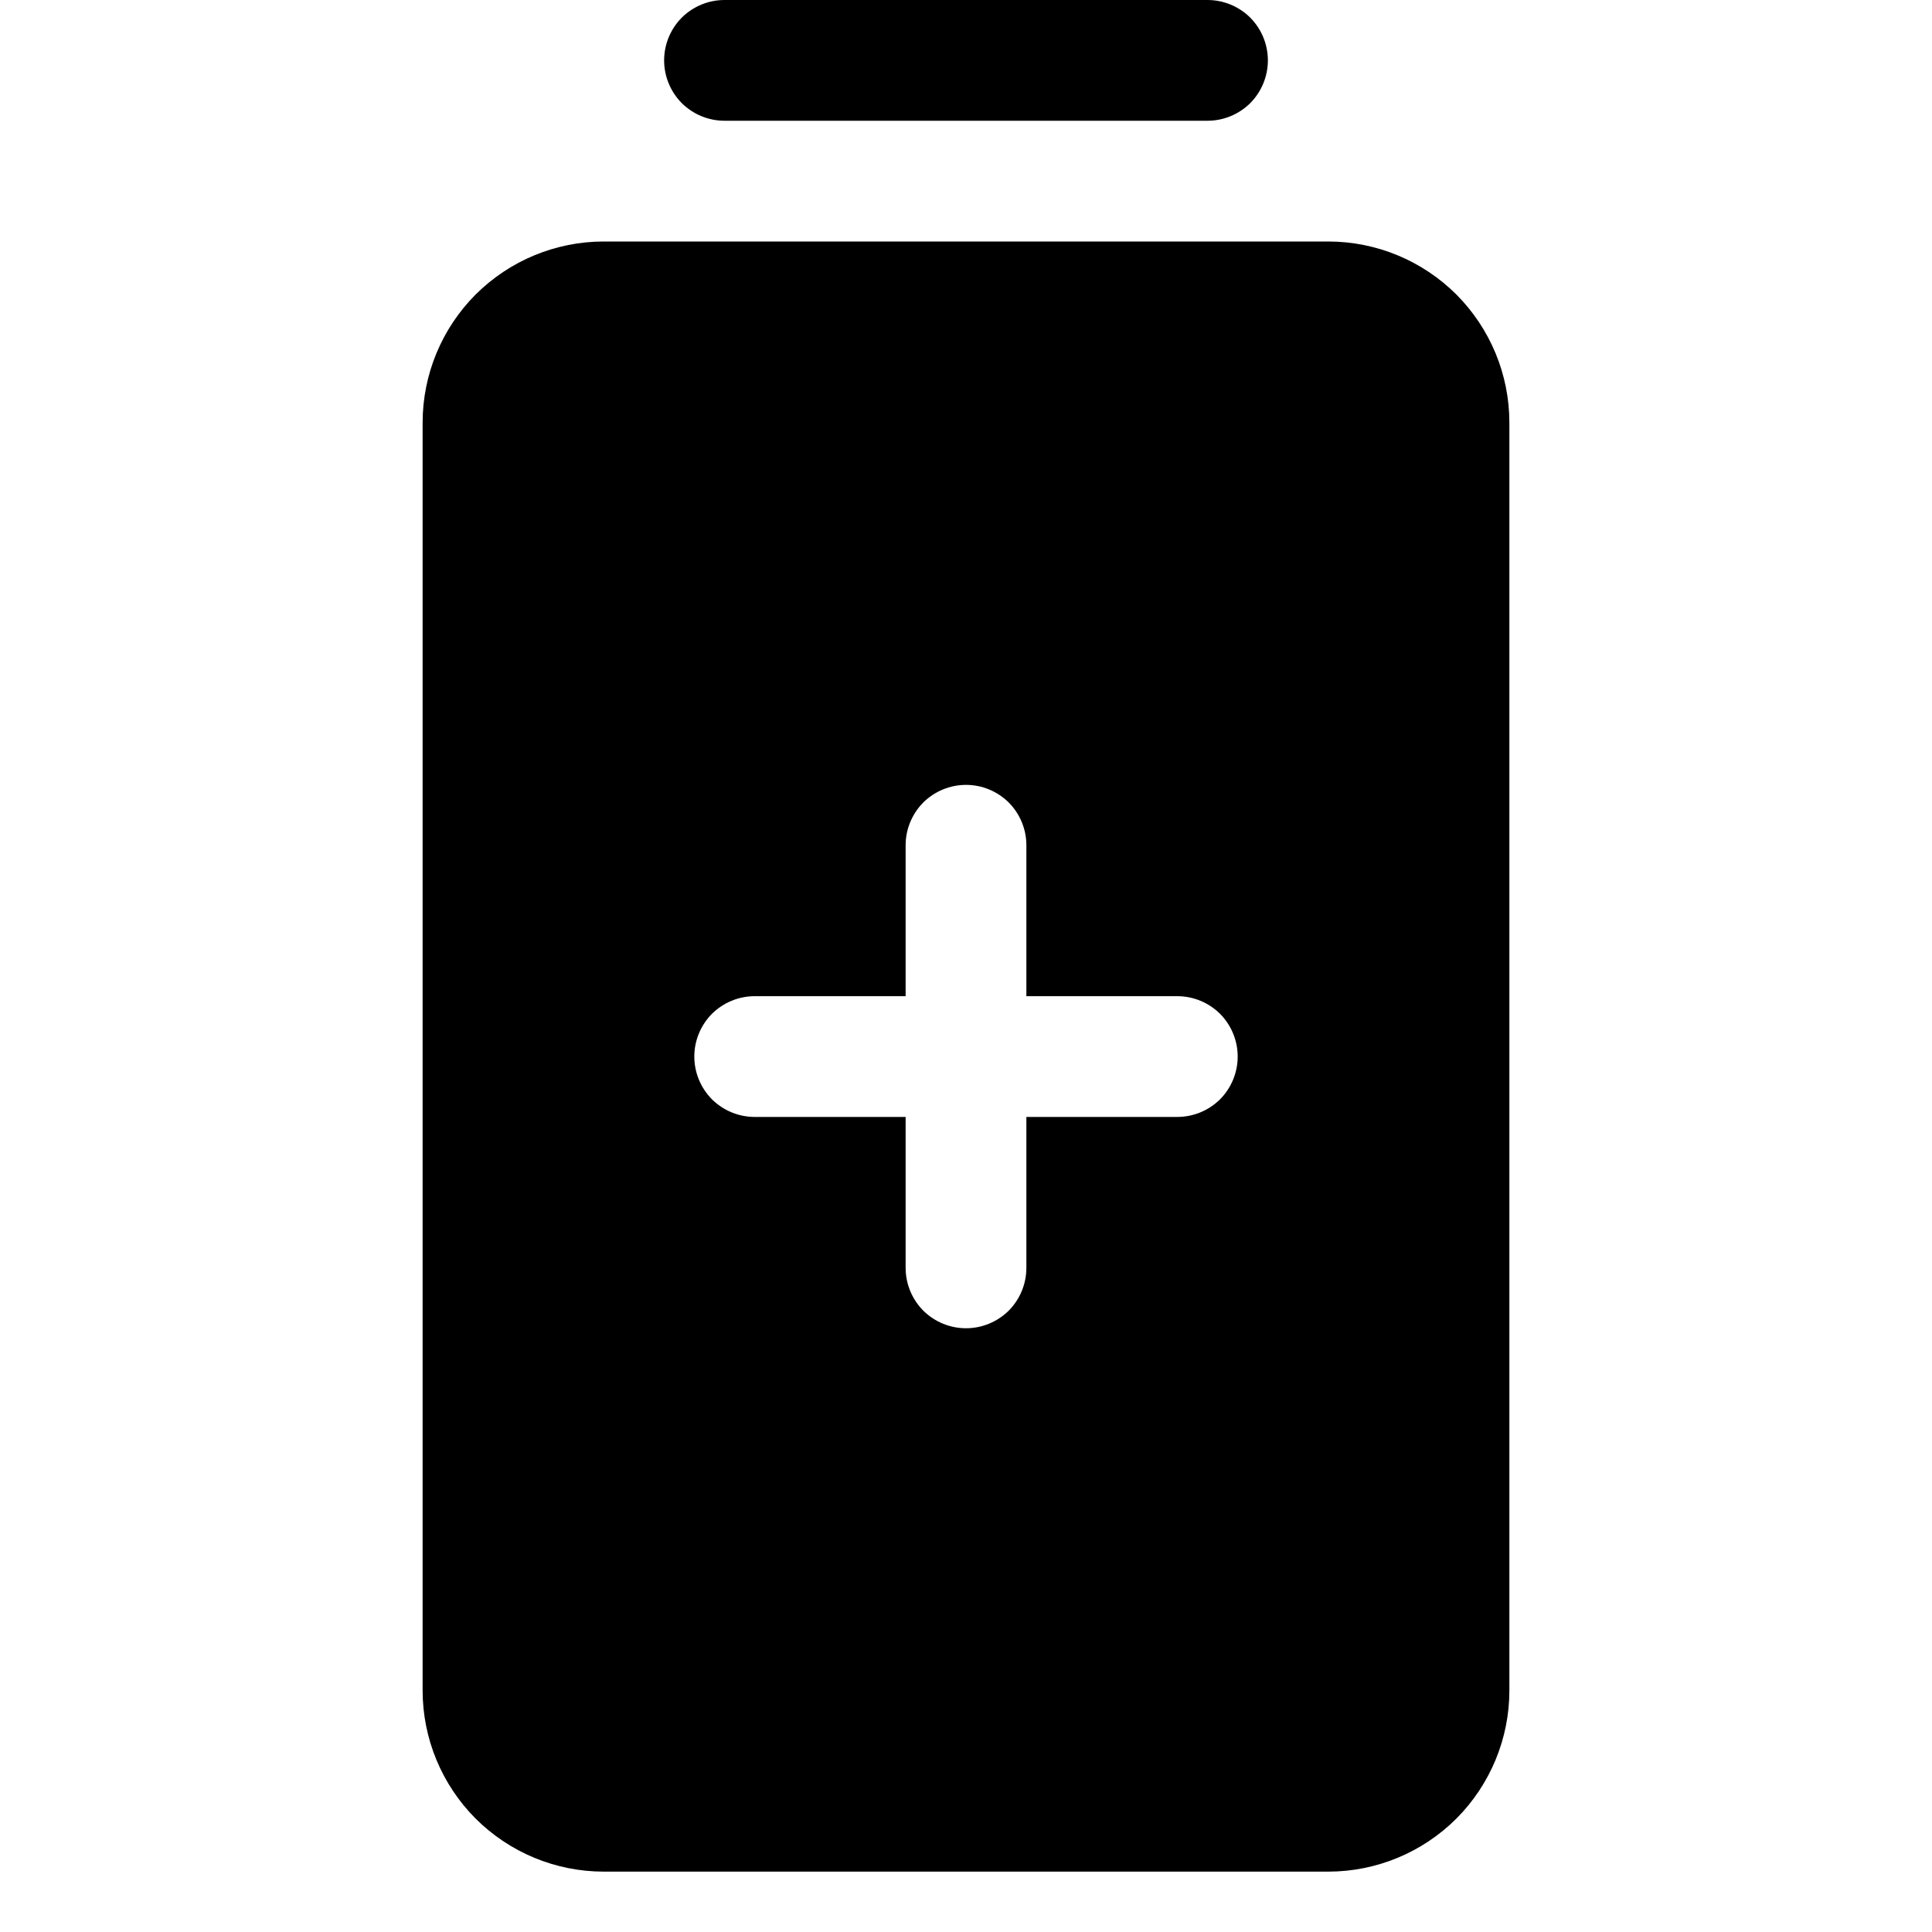 <svg width="16" height="16" viewBox="0 0 16 16" fill="none" xmlns="http://www.w3.org/2000/svg">
<g clip-path="url(#clip0_5_727)">
<path d="M5.5 0.5C5.5 0.367 5.553 0.24 5.646 0.146C5.74 0.053 5.867 0 6 0L10 0C10.133 0 10.26 0.053 10.354 0.146C10.447 0.24 10.5 0.367 10.5 0.5C10.5 0.633 10.447 0.76 10.354 0.854C10.26 0.947 10.133 1 10 1H6C5.867 1 5.74 0.947 5.646 0.854C5.553 0.76 5.5 0.633 5.5 0.5ZM12.5 3.5V14C12.5 14.398 12.342 14.779 12.061 15.061C11.779 15.342 11.398 15.5 11 15.5H5C4.602 15.5 4.221 15.342 3.939 15.061C3.658 14.779 3.5 14.398 3.5 14V3.5C3.5 3.102 3.658 2.721 3.939 2.439C4.221 2.158 4.602 2 5 2H11C11.398 2 11.779 2.158 12.061 2.439C12.342 2.721 12.5 3.102 12.5 3.5ZM10.25 8.75C10.25 8.617 10.197 8.49 10.104 8.396C10.01 8.303 9.883 8.25 9.75 8.25H8.5V7C8.5 6.867 8.447 6.74 8.354 6.646C8.26 6.553 8.133 6.5 8 6.5C7.867 6.5 7.74 6.553 7.646 6.646C7.553 6.74 7.5 6.867 7.5 7V8.25H6.25C6.117 8.25 5.99 8.303 5.896 8.396C5.803 8.49 5.75 8.617 5.75 8.75C5.75 8.883 5.803 9.01 5.896 9.104C5.99 9.197 6.117 9.25 6.25 9.25H7.5V10.5C7.5 10.633 7.553 10.76 7.646 10.854C7.74 10.947 7.867 11 8 11C8.133 11 8.26 10.947 8.354 10.854C8.447 10.76 8.5 10.633 8.5 10.5V9.25H9.75C9.883 9.25 10.01 9.197 10.104 9.104C10.197 9.01 10.25 8.883 10.25 8.75Z" fill="black"/>
</g>
<defs>
<clipPath id="clip0_5_727">
<rect width="16" height="16" fill="white"/>
</clipPath>
</defs>
</svg>
